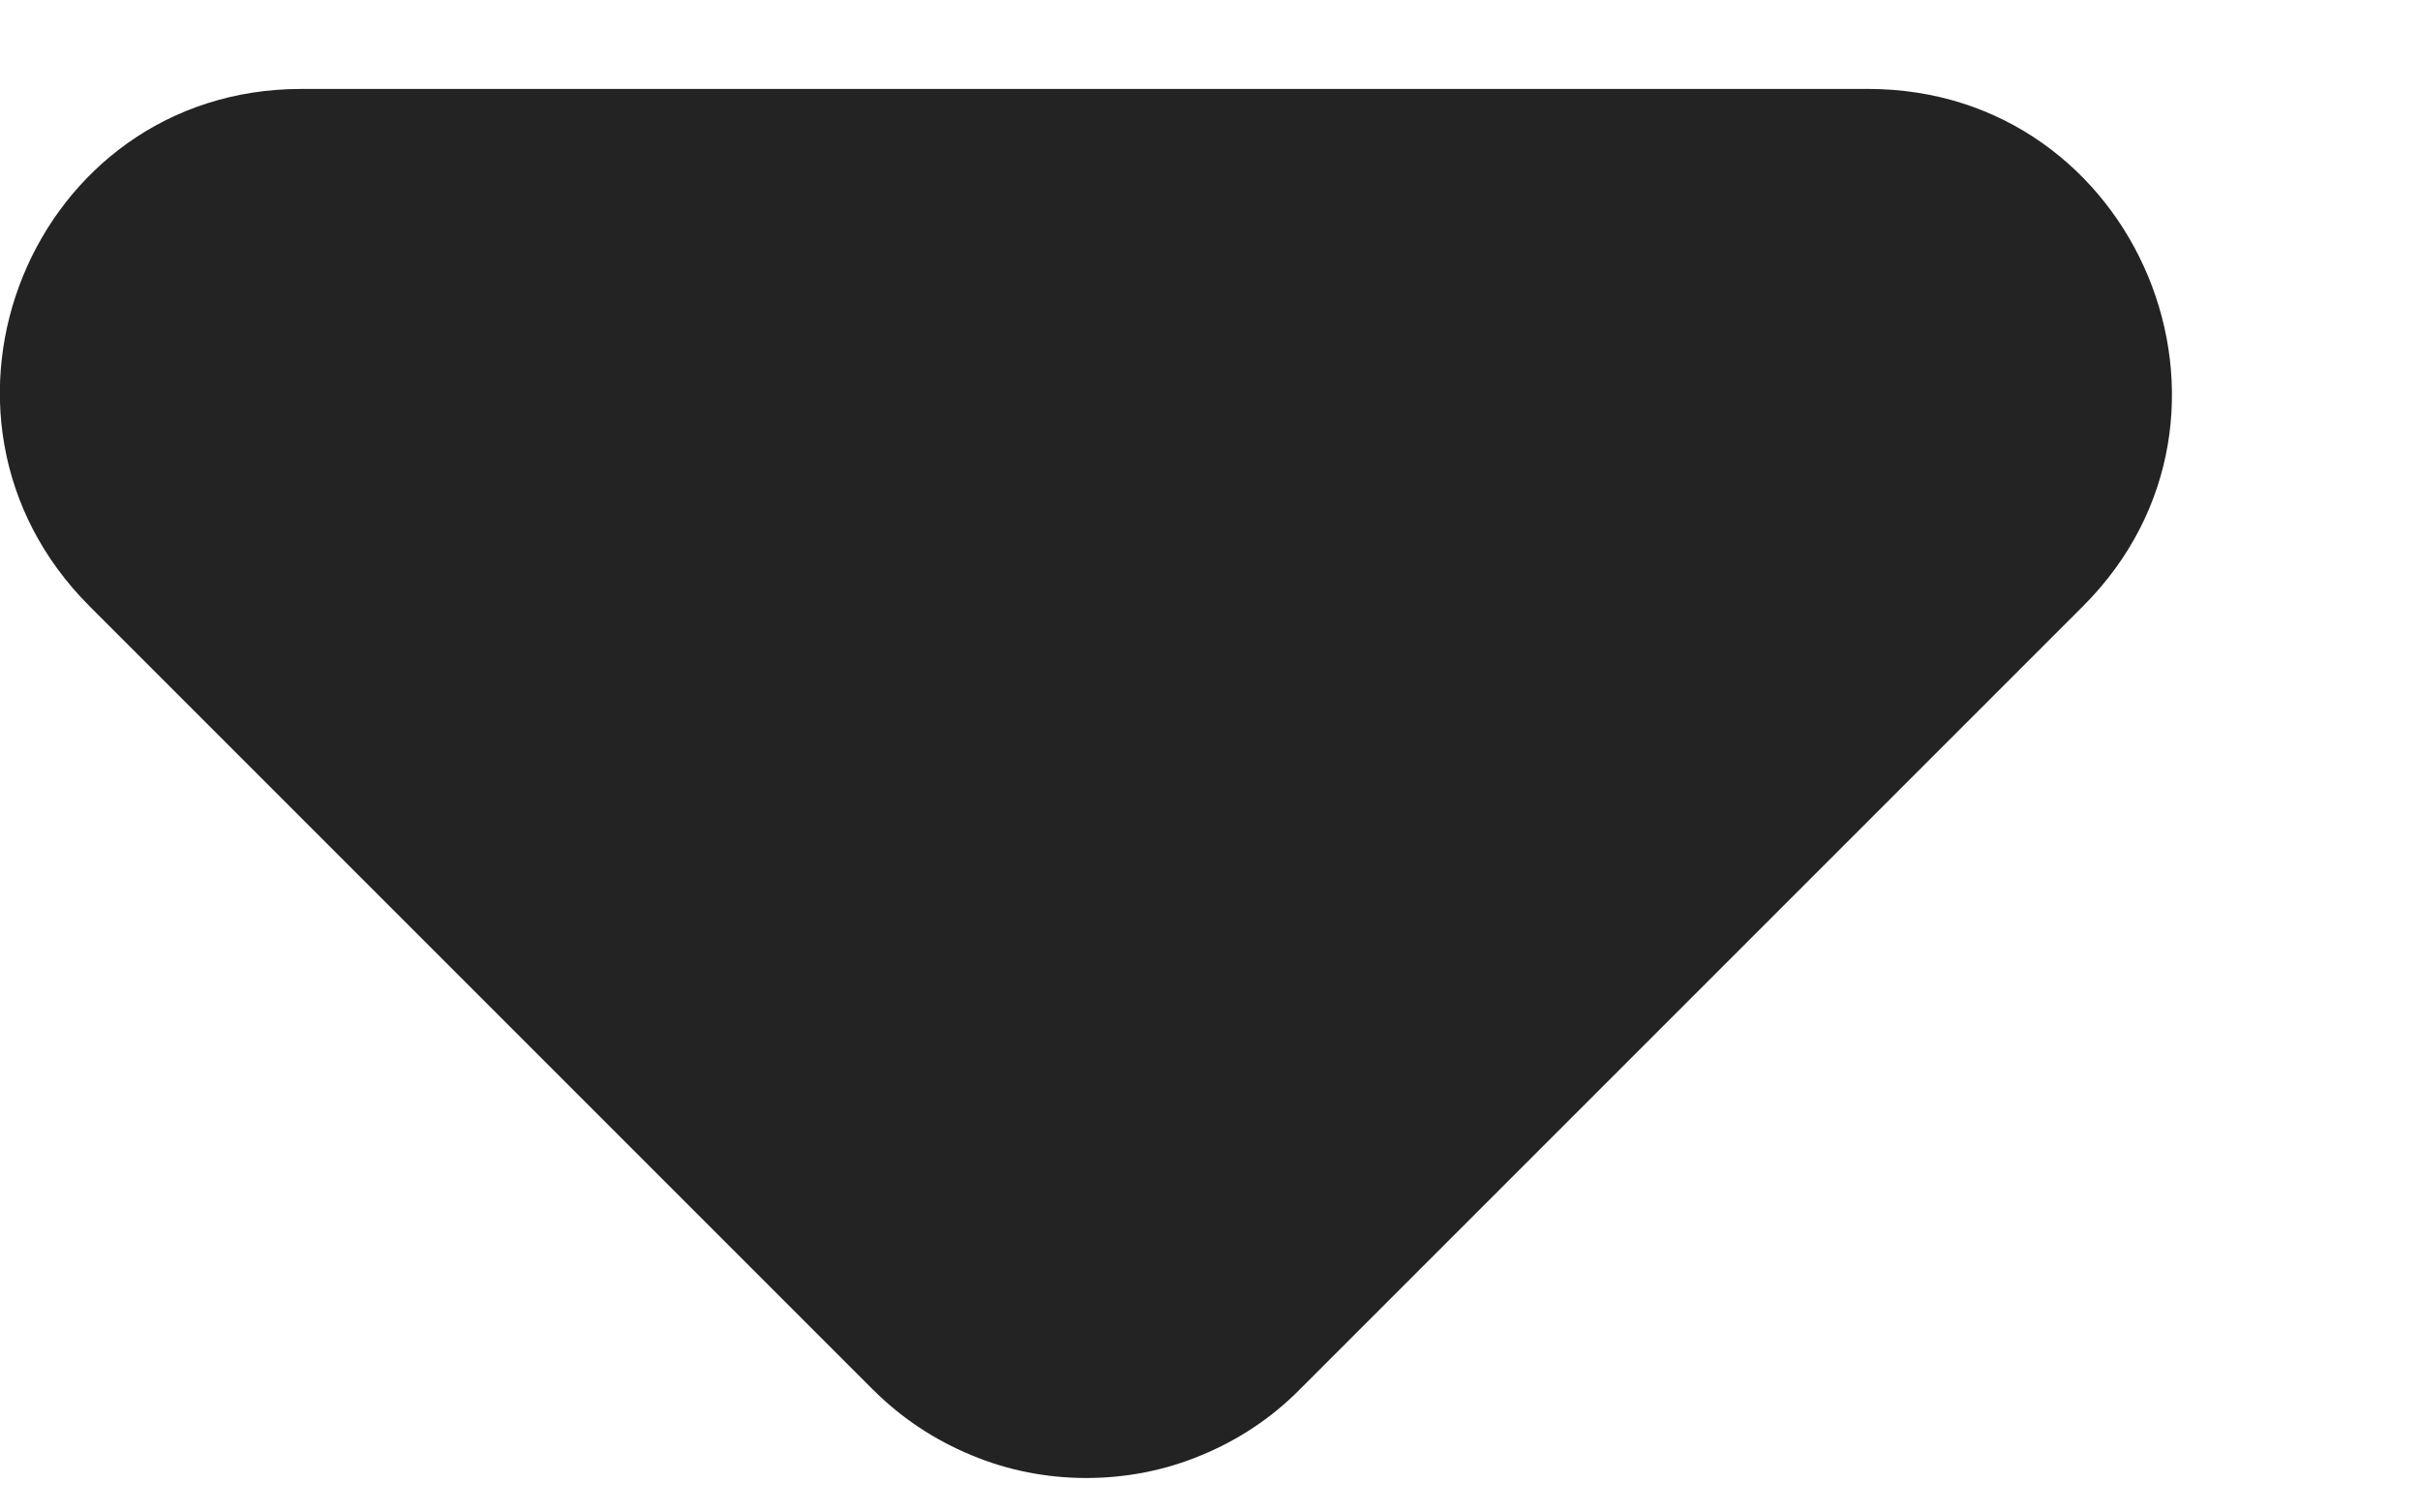 <svg width="8" height="5" viewBox="0 0 8 5" fill="none" xmlns="http://www.w3.org/2000/svg">
<path d="M0.296 2.004L2.886 4.594C2.979 4.687 3.089 4.76 3.21 4.81C3.331 4.861 3.461 4.886 3.591 4.886C3.722 4.886 3.852 4.861 3.973 4.81C4.094 4.76 4.204 4.687 4.296 4.594L6.886 2.004C7.516 1.374 7.066 0.294 6.176 0.294L0.996 0.294C0.106 0.294 -0.334 1.374 0.296 2.004Z" fill="#232323"/>
</svg>
